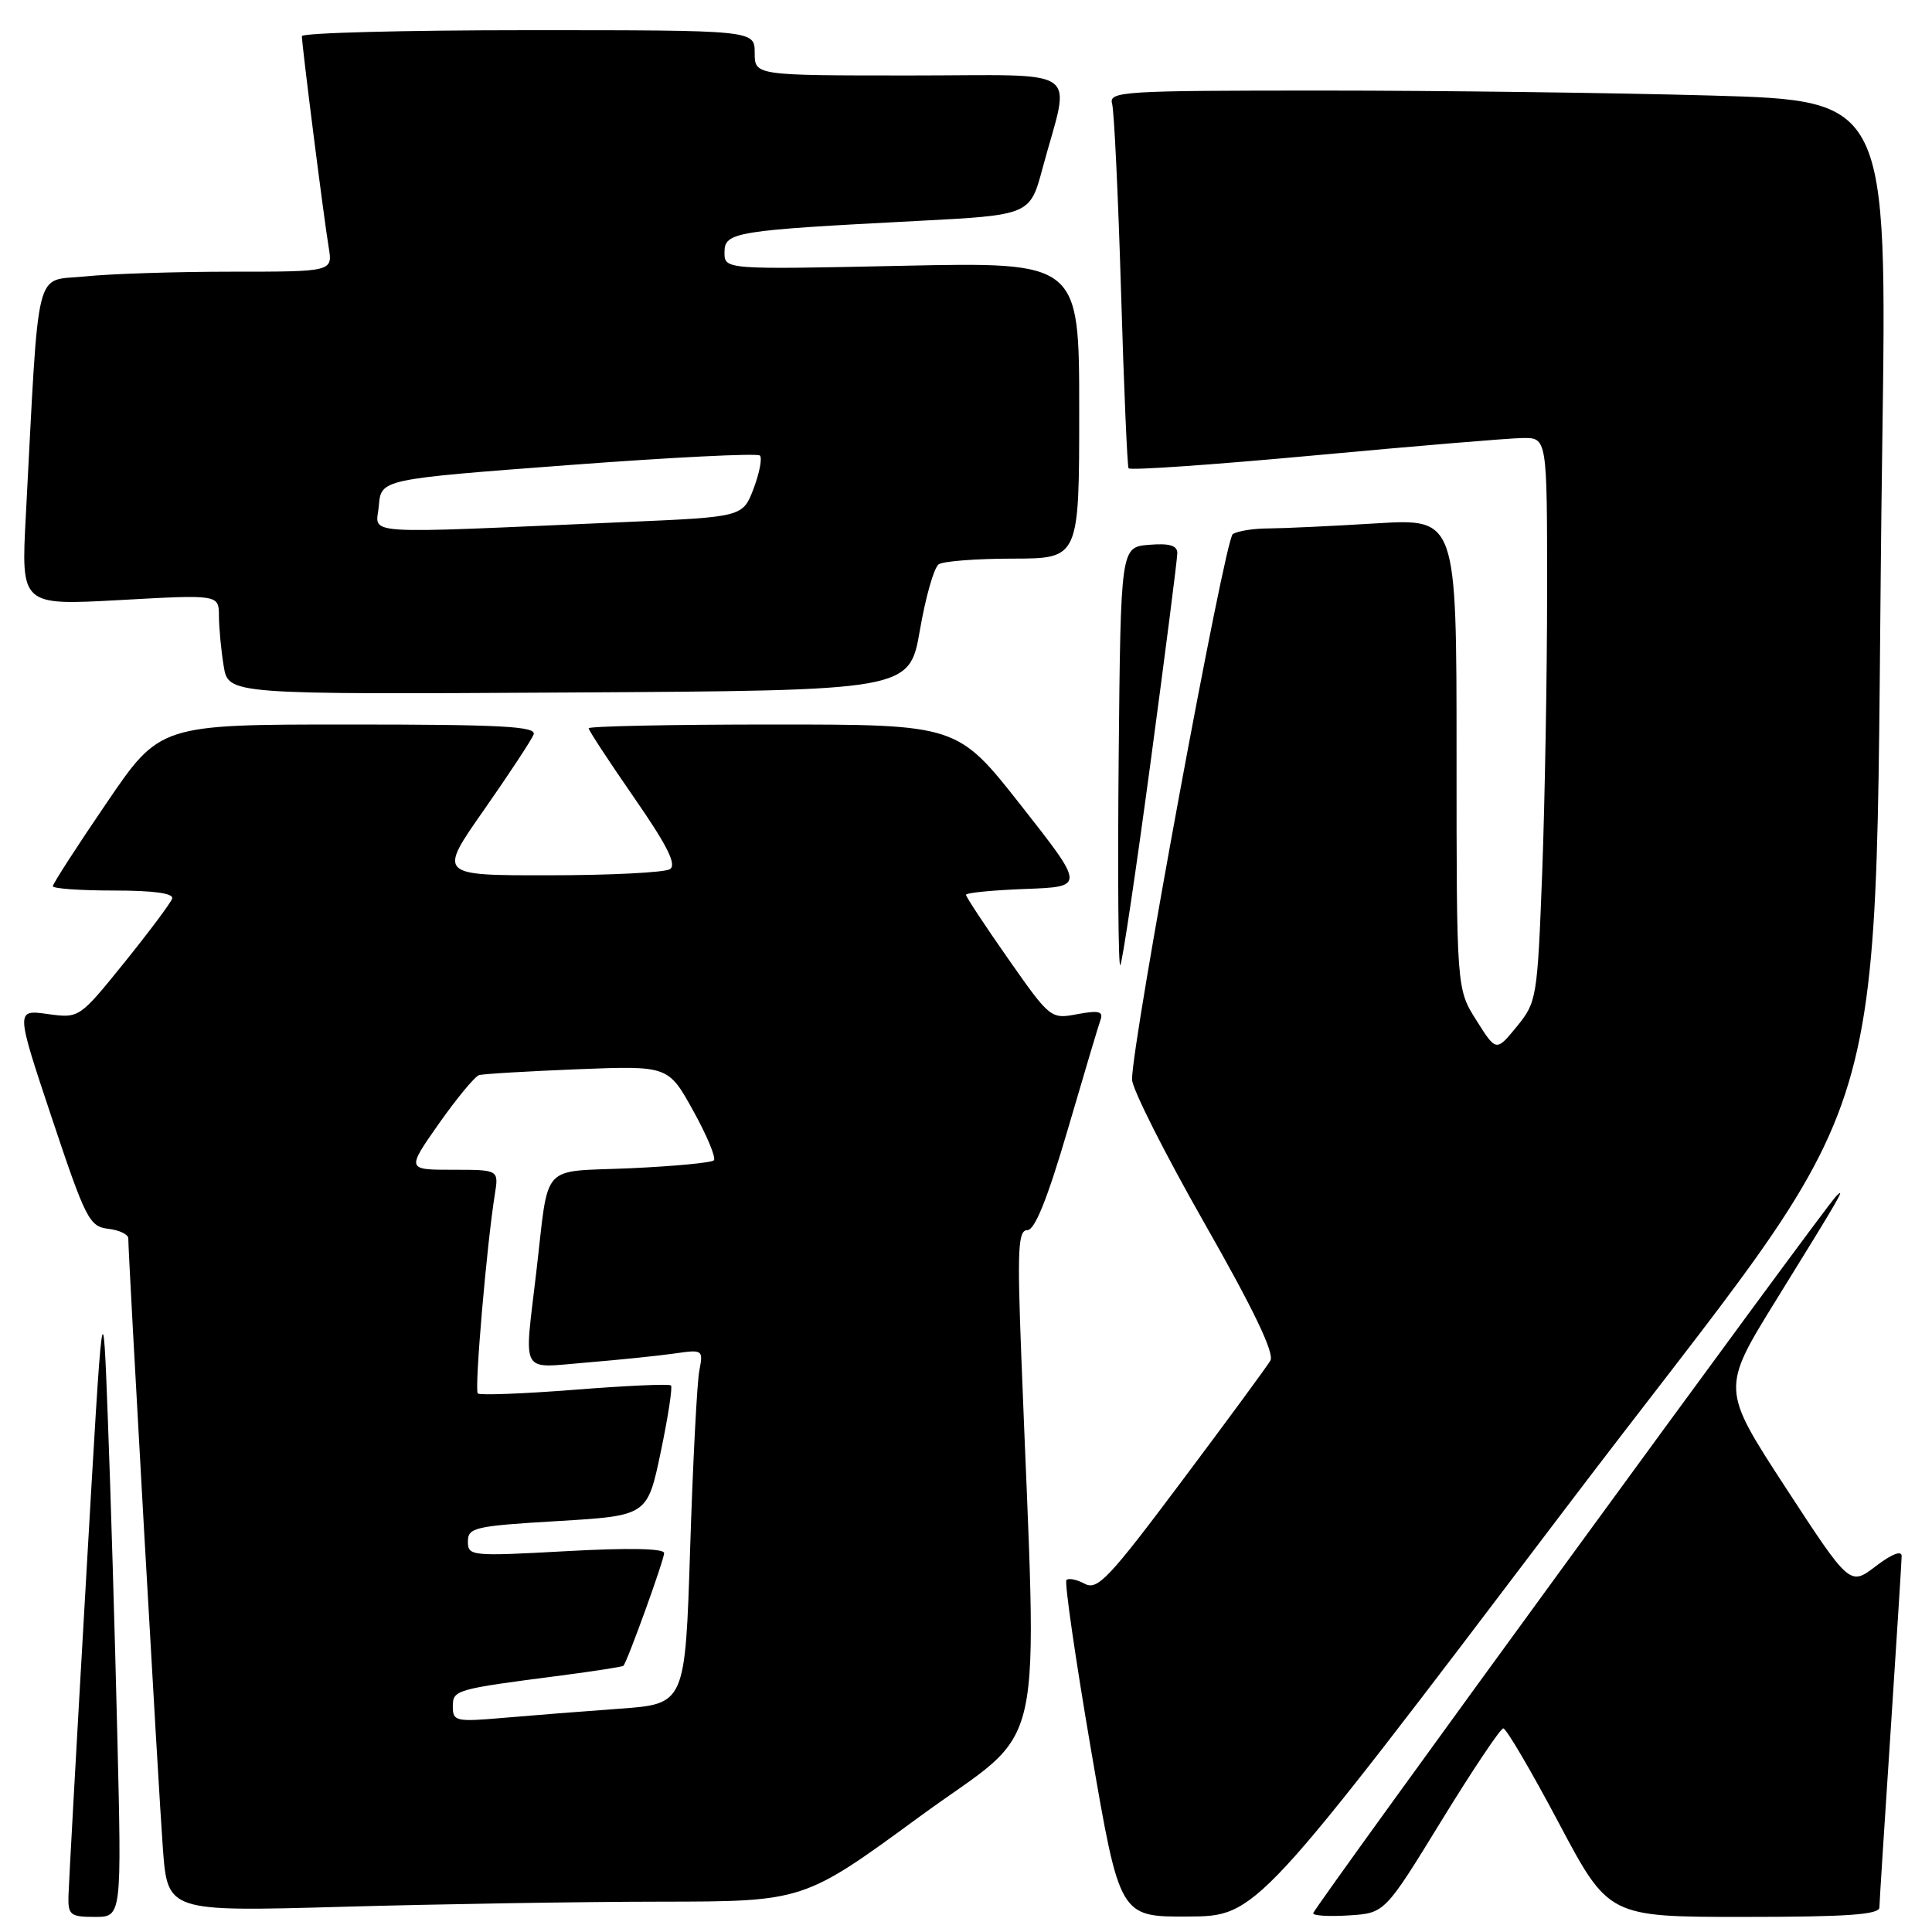 <?xml version="1.0" encoding="UTF-8" standalone="no"?>
<!DOCTYPE svg PUBLIC "-//W3C//DTD SVG 1.1//EN" "http://www.w3.org/Graphics/SVG/1.1/DTD/svg11.dtd" >
<svg xmlns="http://www.w3.org/2000/svg" xmlns:xlink="http://www.w3.org/1999/xlink" version="1.1" viewBox="0 0 256 256">
 <g >
 <path fill="currentColor"
d=" M 15.54 229.75 C 15.22 216.41 14.66 197.62 14.29 188.00 C 13.63 170.50 13.63 170.50 11.39 209.50 C 10.15 230.95 9.11 249.74 9.07 251.25 C 9.01 253.75 9.33 254.00 12.57 254.00 C 16.13 254.00 16.13 254.00 15.54 229.75 Z  M 207.00 200.45 C 253.05 139.67 248.01 156.50 249.41 58.91 C 250.06 13.32 250.06 13.32 226.78 12.66 C 213.98 12.30 190.76 12.00 175.18 12.00 C 148.69 12.00 146.90 12.11 147.36 13.75 C 147.63 14.71 148.16 25.85 148.54 38.50 C 148.91 51.15 149.37 61.75 149.54 62.05 C 149.72 62.35 160.81 61.58 174.18 60.34 C 187.56 59.10 199.96 58.06 201.75 58.04 C 205.00 58.00 205.00 58.00 205.00 78.25 C 205.00 89.39 204.70 106.19 204.35 115.60 C 203.71 132.28 203.63 132.78 200.98 136.03 C 198.25 139.36 198.25 139.36 195.63 135.20 C 193.00 131.04 193.00 131.04 193.00 99.87 C 193.00 68.70 193.00 68.70 182.34 69.35 C 176.48 69.71 170.07 70.01 168.09 70.02 C 166.12 70.02 163.98 70.36 163.35 70.77 C 162.30 71.44 150.00 138.00 150.00 143.03 C 150.00 144.24 154.31 152.79 159.58 162.05 C 166.12 173.52 168.90 179.32 168.33 180.29 C 167.88 181.07 162.58 188.27 156.57 196.29 C 146.94 209.15 145.42 210.76 143.74 209.86 C 142.69 209.30 141.60 209.07 141.31 209.36 C 141.03 209.64 142.50 219.80 144.58 231.94 C 148.37 254.00 148.37 254.00 157.43 253.95 C 166.50 253.90 166.50 253.90 207.00 200.45 Z  M 190.99 241.27 C 195.12 234.54 198.81 229.03 199.19 229.02 C 199.58 229.01 202.87 234.62 206.52 241.50 C 213.15 254.00 213.15 254.00 231.08 254.00 C 244.73 254.00 249.01 253.70 249.03 252.75 C 249.04 252.06 249.71 241.60 250.51 229.50 C 251.30 217.40 251.97 206.91 251.98 206.20 C 251.99 205.40 250.68 205.90 248.55 207.53 C 245.11 210.15 245.11 210.15 236.59 197.09 C 228.08 184.02 228.08 184.02 235.35 172.26 C 243.93 158.39 244.65 157.14 243.30 158.50 C 241.59 160.22 174.00 252.89 174.00 253.52 C 174.00 253.84 176.13 253.97 178.74 253.80 C 183.49 253.50 183.49 253.50 190.99 241.27 Z  M 87.50 251.98 C 106.50 251.96 106.50 251.96 121.83 240.73 C 138.97 228.18 137.45 235.04 135.33 179.75 C 134.78 165.51 134.90 163.00 136.13 163.00 C 137.12 163.00 138.79 158.85 141.46 149.75 C 143.59 142.46 145.56 135.87 145.83 135.11 C 146.22 134.01 145.56 133.86 142.76 134.38 C 139.23 135.05 139.16 134.99 133.60 127.06 C 130.52 122.66 128.00 118.84 128.00 118.57 C 128.00 118.30 131.55 117.95 135.88 117.79 C 143.76 117.50 143.76 117.50 135.31 106.75 C 126.86 96.00 126.86 96.00 102.43 96.00 C 88.99 96.00 78.00 96.23 78.00 96.50 C 78.00 96.78 80.71 100.91 84.02 105.69 C 88.43 112.05 89.69 114.58 88.77 115.17 C 88.07 115.61 80.87 115.98 72.78 115.98 C 58.05 116.00 58.05 116.00 64.13 107.32 C 67.47 102.54 70.43 98.04 70.71 97.32 C 71.12 96.25 66.47 96.00 46.20 96.00 C 21.19 96.00 21.19 96.00 14.10 106.43 C 10.19 112.16 7.00 117.11 7.00 117.43 C 7.00 117.74 10.64 118.00 15.08 118.00 C 20.40 118.00 23.04 118.37 22.81 119.07 C 22.61 119.66 19.76 123.47 16.48 127.54 C 10.50 134.94 10.50 134.94 6.29 134.36 C 2.08 133.78 2.08 133.78 6.87 148.14 C 11.34 161.53 11.84 162.52 14.33 162.82 C 15.80 162.99 17.00 163.56 17.00 164.09 C 17.00 166.50 21.02 237.44 21.58 244.91 C 22.21 253.31 22.21 253.31 45.35 252.66 C 58.08 252.30 77.05 251.99 87.50 251.98 Z  M 152.45 101.06 C 154.40 86.56 156.00 74.06 156.00 73.29 C 156.00 72.27 154.95 71.97 152.25 72.19 C 148.50 72.50 148.50 72.50 148.23 100.43 C 148.09 115.80 148.18 128.15 148.44 127.90 C 148.70 127.64 150.50 115.56 152.45 101.06 Z  M 121.89 83.50 C 122.65 79.10 123.77 75.17 124.39 74.77 C 125.00 74.36 129.44 74.02 134.25 74.02 C 143.00 74.00 143.00 74.00 143.00 54.36 C 143.00 34.72 143.00 34.72 119.50 35.22 C 96.00 35.72 96.00 35.72 96.00 33.43 C 96.00 30.75 97.33 30.53 121.49 29.28 C 136.48 28.50 136.48 28.50 138.15 22.27 C 141.85 8.54 143.94 10.00 120.58 10.00 C 100.00 10.00 100.00 10.00 100.00 7.00 C 100.00 4.00 100.00 4.00 70.00 4.00 C 53.50 4.00 40.00 4.36 40.00 4.79 C 40.00 5.98 42.92 29.00 43.55 32.75 C 44.09 36.00 44.09 36.00 30.69 36.00 C 23.32 36.00 14.57 36.28 11.25 36.63 C 4.47 37.34 5.22 34.30 3.42 68.37 C 2.79 80.23 2.79 80.23 15.89 79.51 C 29.00 78.78 29.00 78.78 29.01 81.64 C 29.02 83.21 29.30 86.19 29.64 88.26 C 30.26 92.02 30.26 92.02 75.38 91.76 C 120.50 91.50 120.50 91.50 121.89 83.50 Z  M 60.00 226.15 C 60.00 223.91 60.25 223.84 74.43 222.00 C 78.79 221.43 82.47 220.86 82.60 220.73 C 83.11 220.22 88.00 206.70 88.00 205.79 C 88.00 205.17 83.24 205.08 75.00 205.54 C 62.43 206.23 62.00 206.19 62.00 204.26 C 62.00 202.41 62.90 202.20 73.89 201.55 C 85.78 200.84 85.78 200.84 87.55 192.41 C 88.52 187.78 89.13 183.80 88.91 183.58 C 88.68 183.35 82.94 183.61 76.14 184.15 C 69.35 184.68 63.57 184.90 63.31 184.64 C 62.84 184.17 64.49 164.97 65.57 158.25 C 66.09 155.00 66.09 155.00 59.98 155.00 C 53.87 155.00 53.87 155.00 58.16 148.88 C 60.53 145.52 62.92 142.63 63.48 142.46 C 64.04 142.29 69.91 141.95 76.52 141.68 C 88.55 141.21 88.55 141.21 91.86 147.19 C 93.68 150.47 94.91 153.43 94.59 153.75 C 94.27 154.07 89.27 154.54 83.49 154.80 C 71.42 155.33 72.79 153.82 71.06 168.57 C 69.44 182.44 68.78 181.27 77.75 180.54 C 82.01 180.19 87.23 179.65 89.35 179.35 C 93.14 178.80 93.20 178.84 92.66 181.64 C 92.36 183.22 91.81 193.79 91.45 205.14 C 90.79 225.78 90.79 225.78 82.14 226.41 C 77.39 226.75 70.46 227.30 66.75 227.62 C 60.42 228.17 60.00 228.08 60.00 226.15 Z  M 50.20 67.00 C 50.50 63.50 50.50 63.50 75.30 61.63 C 88.94 60.60 100.36 60.03 100.69 60.36 C 101.02 60.69 100.64 62.65 99.86 64.73 C 98.42 68.50 98.42 68.50 82.96 69.17 C 46.72 70.75 49.87 70.96 50.20 67.00 Z "/>
</g>
</svg>